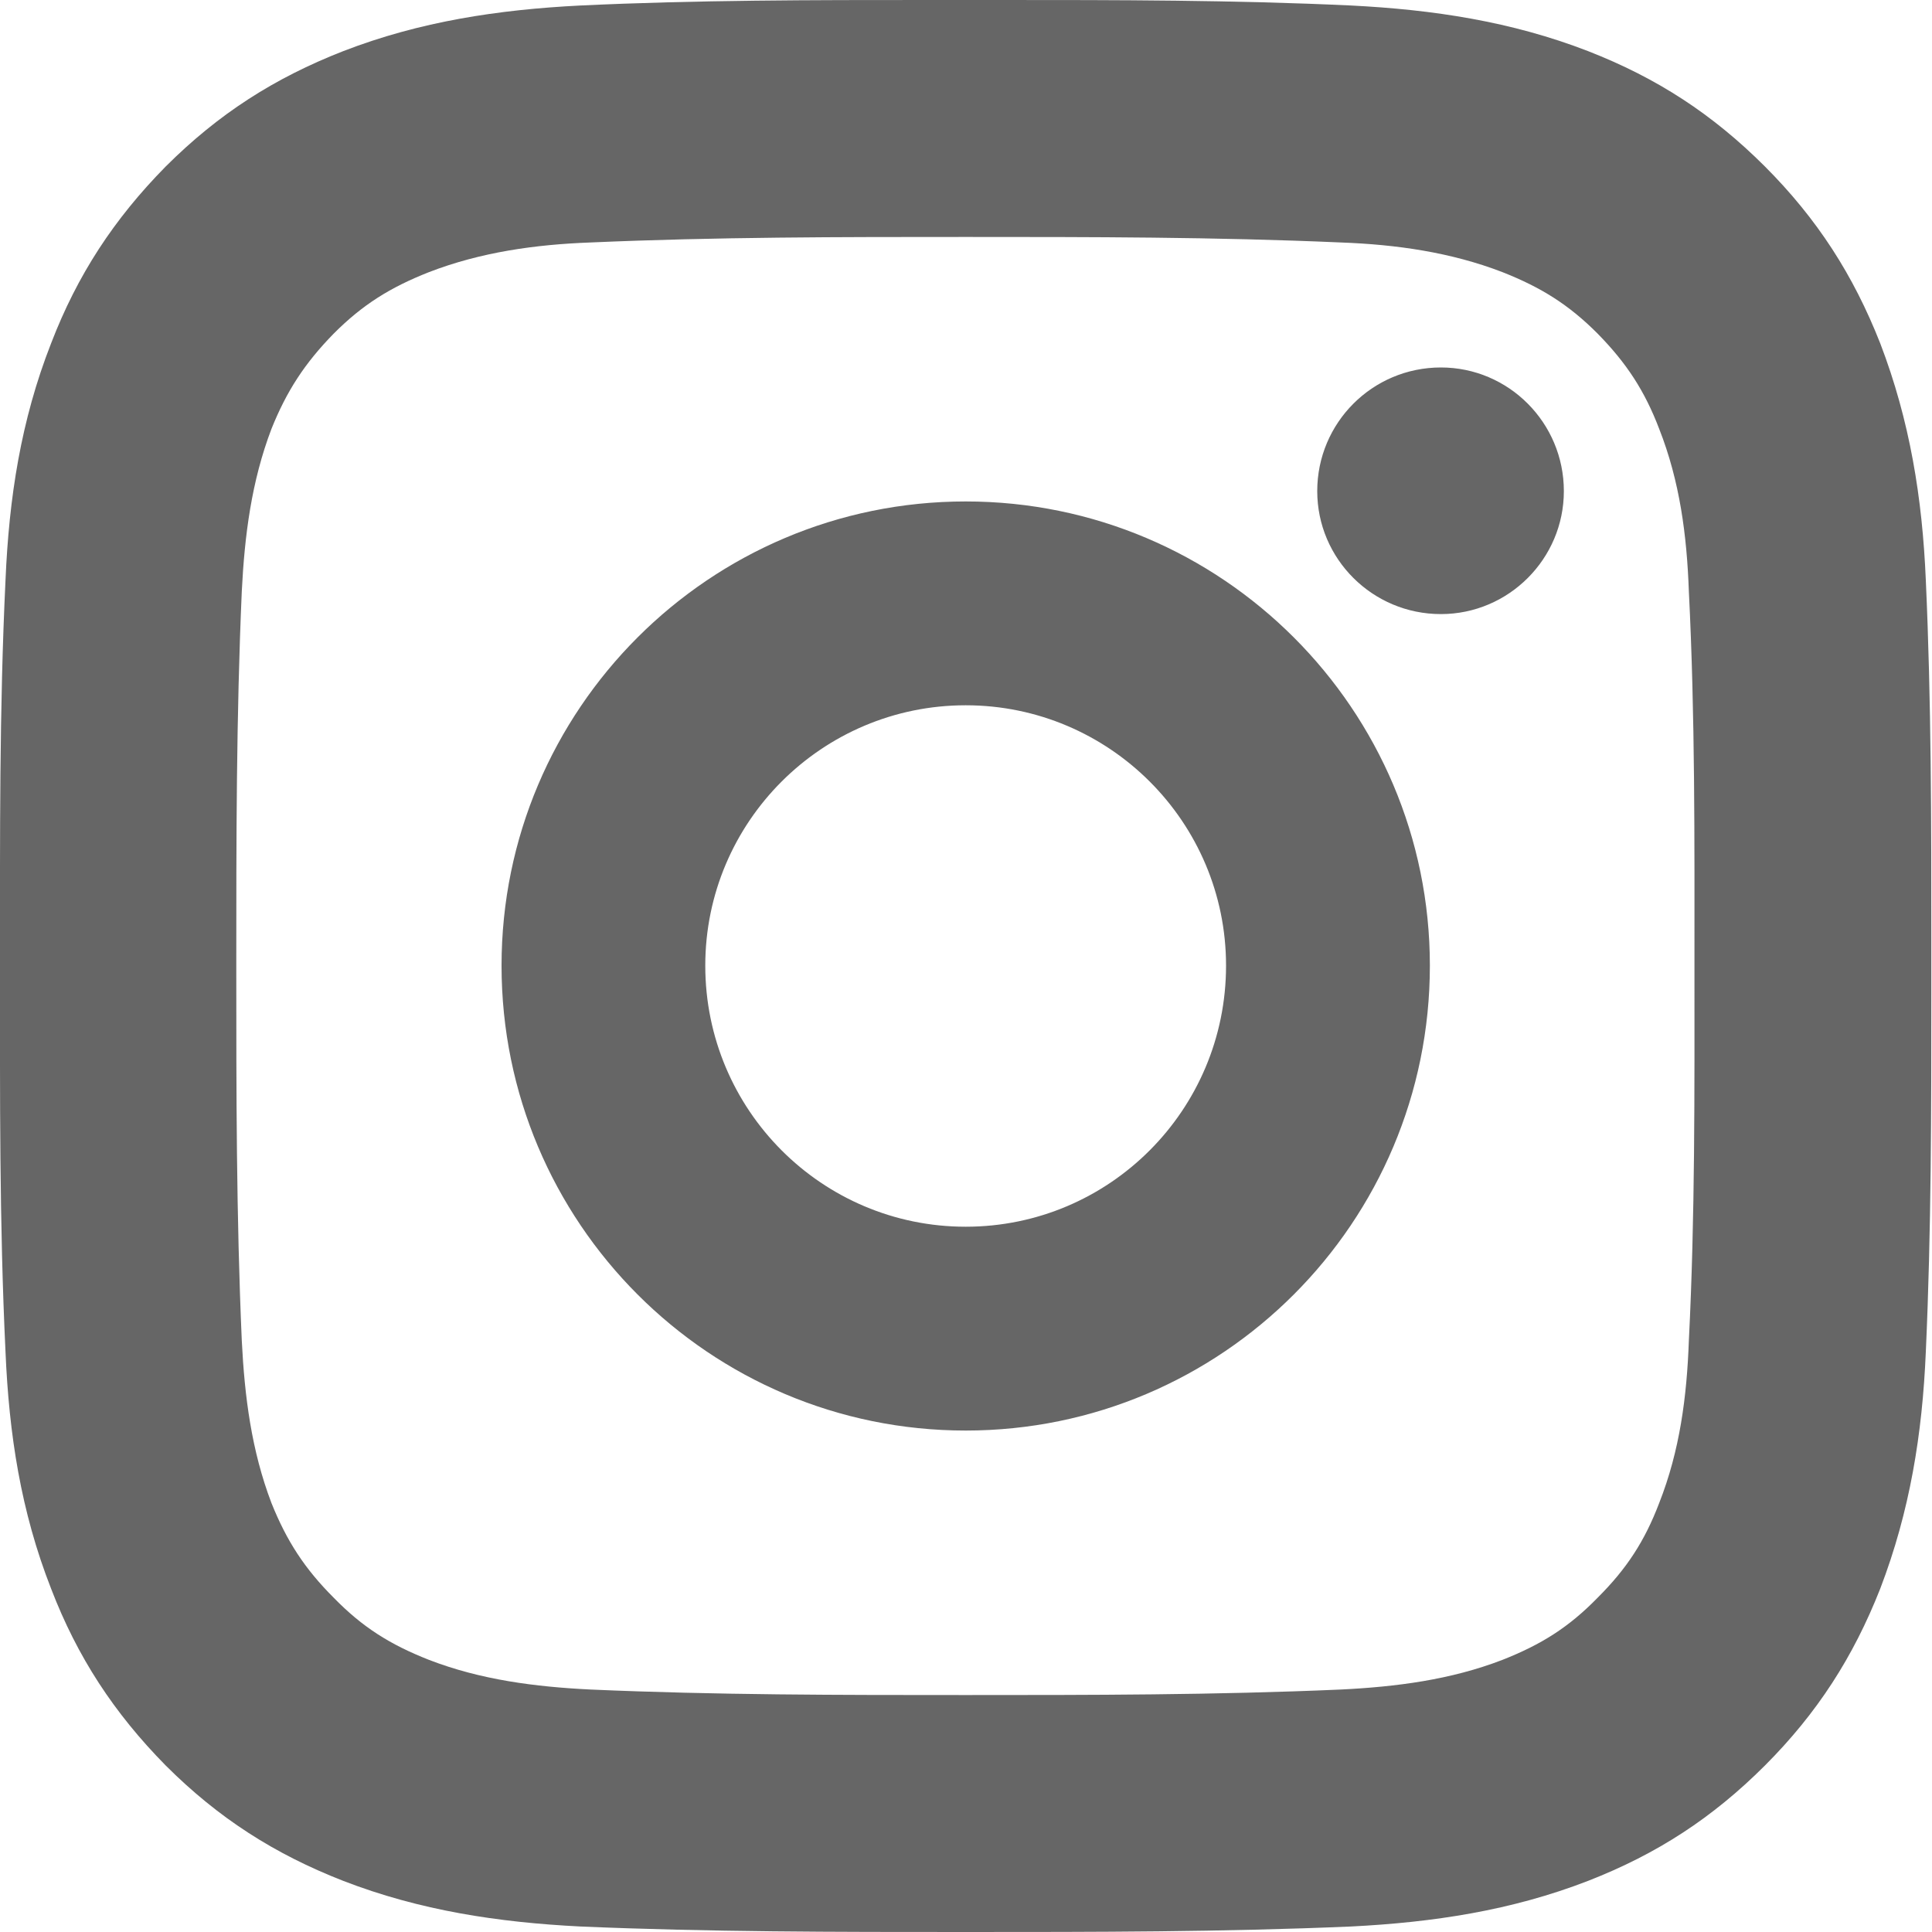 <svg width="20" height="20" viewBox="0 0 20 20" fill="none" xmlns="http://www.w3.org/2000/svg">
<path fill-rule="evenodd" clip-rule="evenodd" d="M9.618 0H10.347C11.57 0 12.771 0 13.987 0.057C14.838 0.1 15.646 0.222 16.439 0.529C17.154 0.808 17.726 1.18 18.27 1.723C18.813 2.267 19.185 2.846 19.464 3.554C19.771 4.355 19.9 5.156 19.936 6.006C19.993 7.265 19.993 8.502 19.993 9.76V10.239C19.993 11.498 19.993 12.735 19.936 13.994C19.9 14.845 19.771 15.645 19.464 16.446C19.185 17.154 18.813 17.733 18.27 18.277C17.726 18.82 17.154 19.192 16.439 19.471C15.646 19.778 14.838 19.9 13.987 19.943C12.657 20 11.334 20 9.997 20C8.66 20 7.337 20 6.007 19.943C5.156 19.9 4.348 19.778 3.554 19.471C2.839 19.192 2.26 18.82 1.716 18.277C1.18 17.733 0.801 17.154 0.529 16.446C0.215 15.645 0.093 14.845 0.057 13.994C-0.007 12.656 0 11.334 0 9.996C0 8.666 -0.007 7.344 0.057 6.006C0.093 5.156 0.215 4.355 0.529 3.554C0.801 2.846 1.18 2.267 1.716 1.723C2.26 1.18 2.839 0.808 3.554 0.529C4.348 0.222 5.156 0.1 6.007 0.057C7.215 0 8.409 0 9.618 0V0ZM9.997 2.453C8.695 2.453 7.415 2.453 6.114 2.51C5.542 2.531 4.977 2.61 4.441 2.817C4.04 2.975 3.754 3.153 3.454 3.454C3.154 3.761 2.968 4.047 2.81 4.44C2.603 4.984 2.532 5.542 2.503 6.121C2.446 7.415 2.446 8.702 2.446 9.996C2.446 11.298 2.446 12.585 2.503 13.879C2.532 14.458 2.603 15.016 2.81 15.559C2.968 15.953 3.154 16.239 3.454 16.539C3.754 16.847 4.04 17.025 4.441 17.183C4.977 17.39 5.542 17.462 6.114 17.49C7.415 17.547 8.695 17.547 9.997 17.547C11.291 17.547 12.578 17.547 13.879 17.49C14.451 17.462 15.016 17.39 15.553 17.183C15.953 17.025 16.239 16.847 16.539 16.539C16.84 16.239 17.026 15.953 17.176 15.559C17.39 15.016 17.462 14.458 17.483 13.879C17.548 12.585 17.541 11.298 17.541 9.996C17.541 8.702 17.548 7.415 17.483 6.121C17.462 5.542 17.39 4.984 17.176 4.44C17.026 4.047 16.84 3.761 16.539 3.454C16.239 3.153 15.953 2.975 15.553 2.817C15.016 2.61 14.451 2.531 13.879 2.51C12.578 2.453 11.291 2.453 9.997 2.453ZM16.189 5.084C16.189 5.785 15.617 6.357 14.916 6.357C14.208 6.357 13.636 5.785 13.636 5.084C13.636 4.376 14.208 3.804 14.916 3.804C15.617 3.804 16.189 4.376 16.189 5.084ZM14.802 9.996C14.802 12.656 12.649 14.809 9.997 14.809C7.344 14.809 5.192 12.656 5.192 9.996C5.192 7.344 7.344 5.191 9.997 5.191C12.649 5.191 14.802 7.344 14.802 9.996ZM9.997 12.699C11.484 12.699 12.692 11.491 12.692 9.996C12.692 8.509 11.484 7.301 9.997 7.301C8.509 7.301 7.301 8.509 7.301 9.996C7.301 11.491 8.509 12.699 9.997 12.699Z" fill="#666666"/>
</svg>
